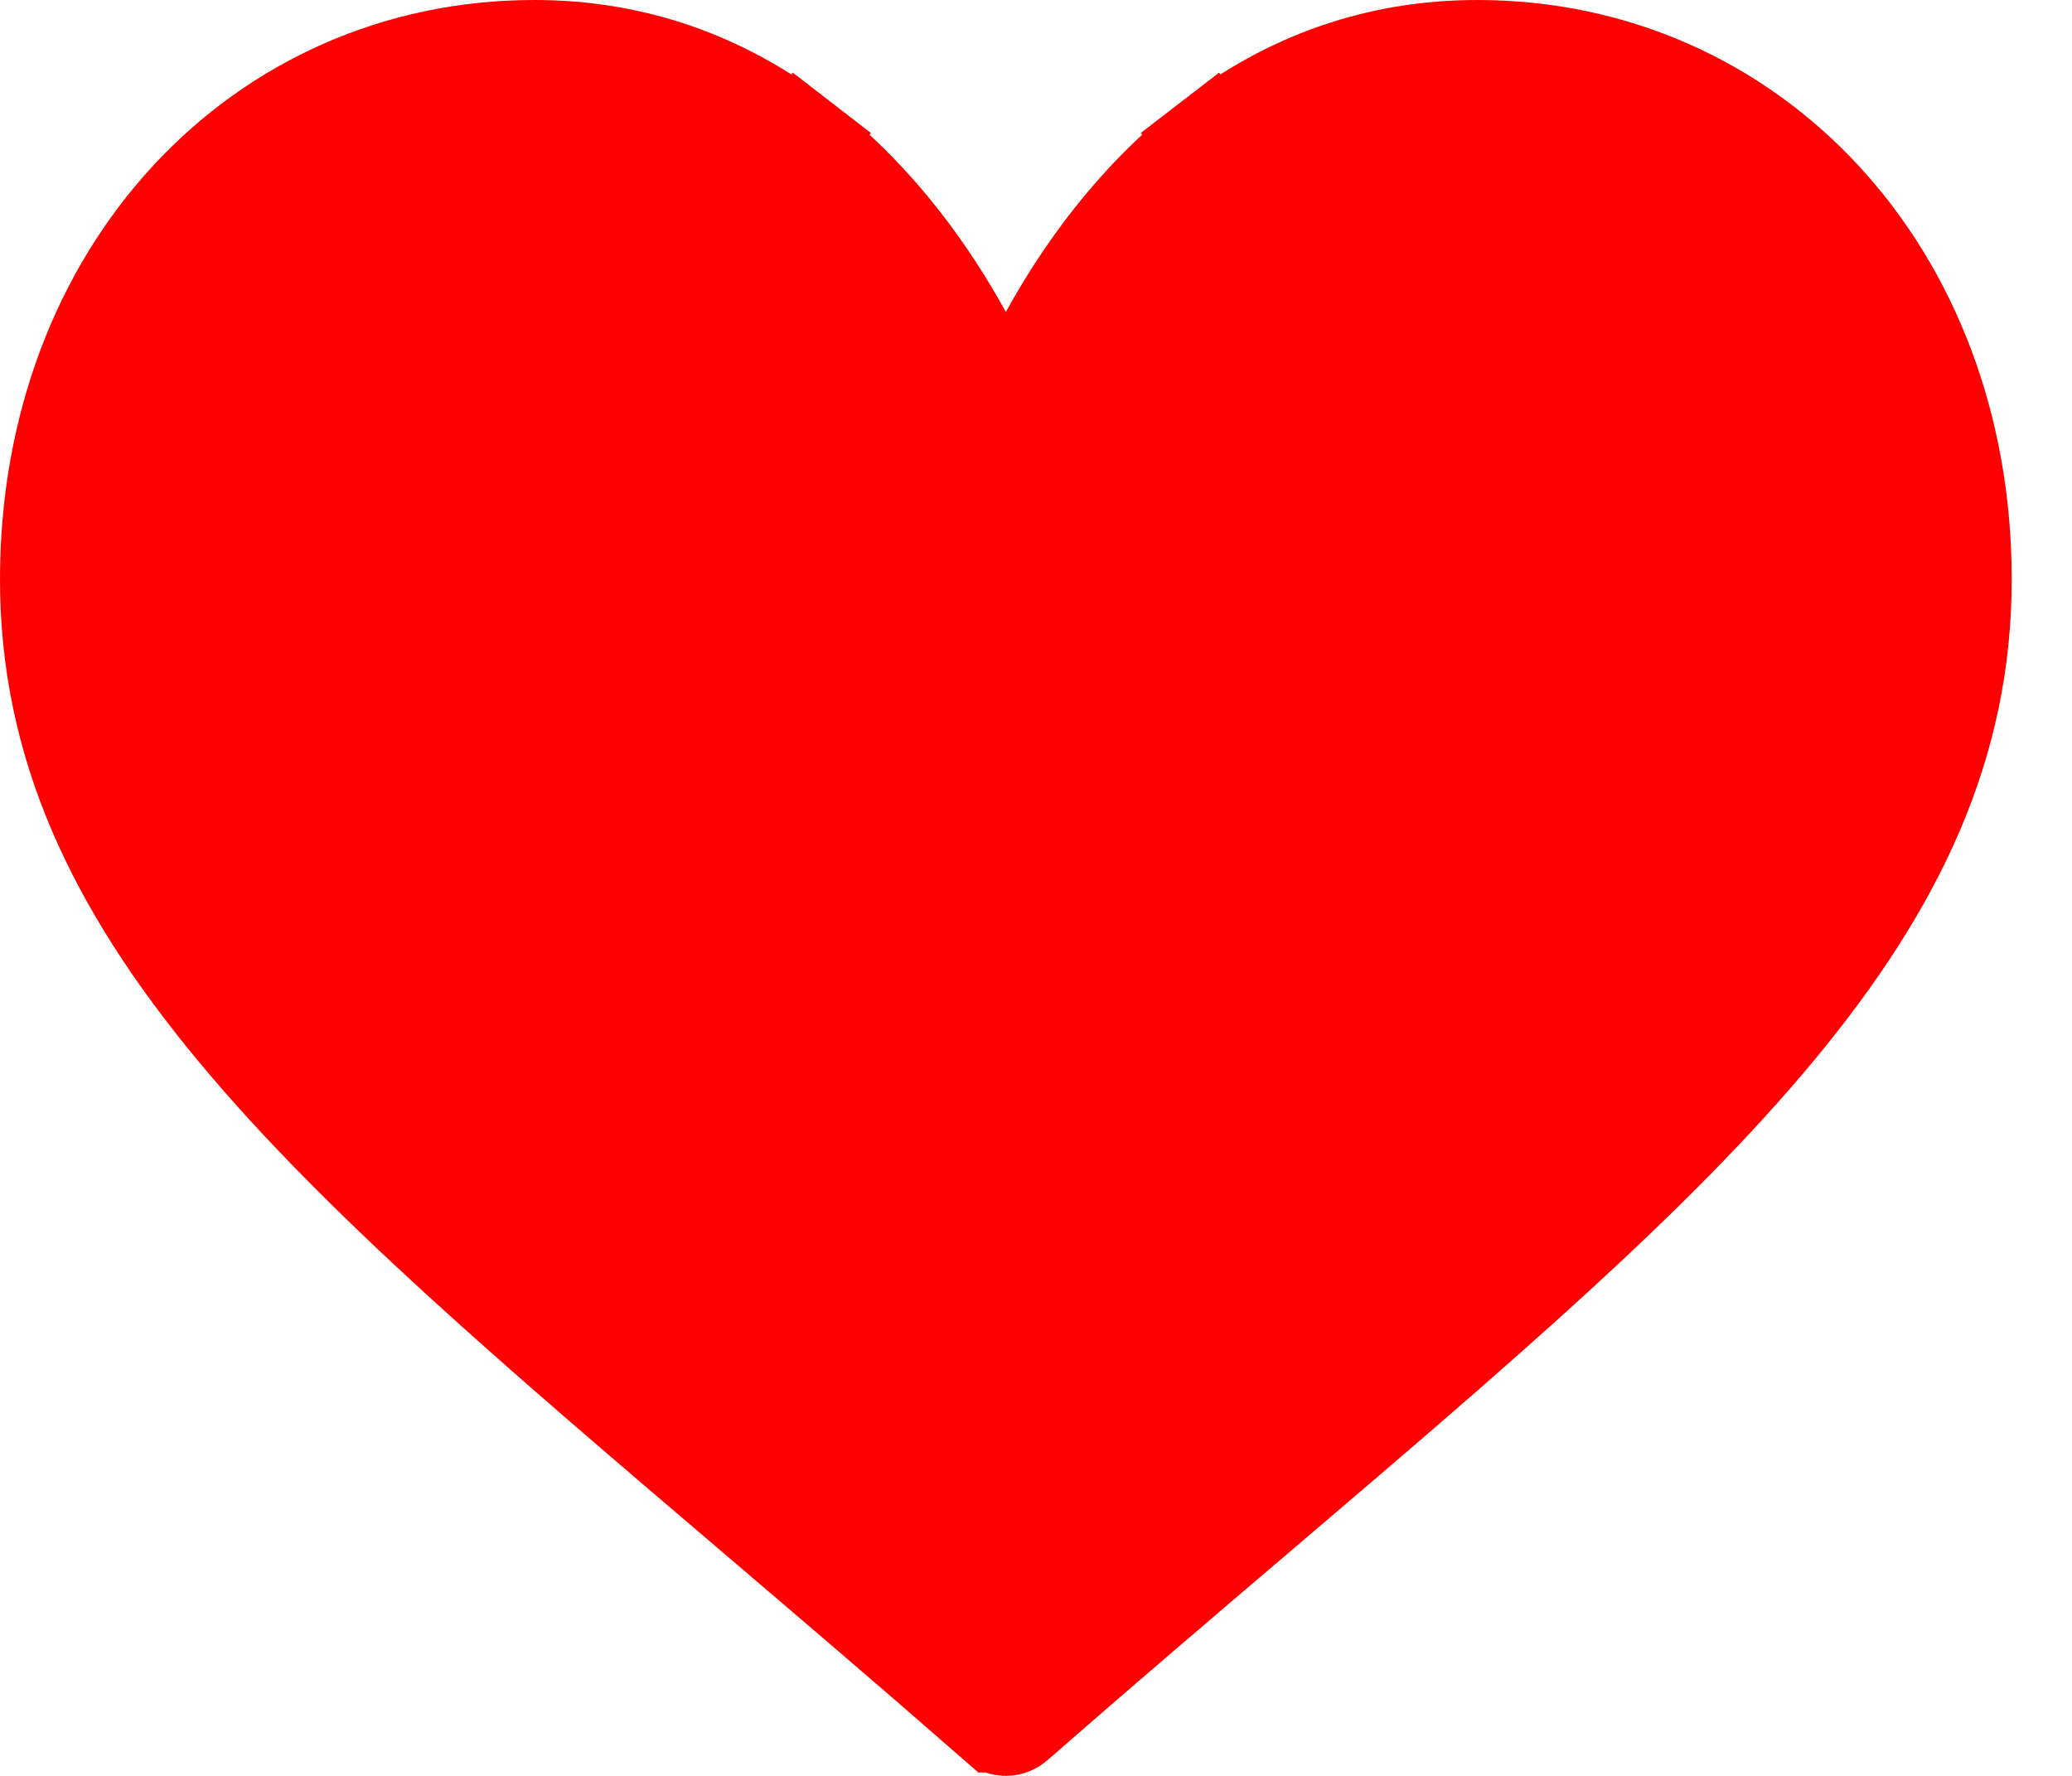 <svg width="21" height="18" viewBox="0 0 21 18" fill="none" xmlns="http://www.w3.org/2000/svg">
<path d="M9.756 3.403L10.195 4.205L10.633 3.403C10.95 2.824 11.481 2.043 12.264 1.438L11.959 1.042L12.264 1.438C13.073 0.812 13.98 0.5 14.973 0.5C17.747 0.5 19.889 2.763 19.889 5.874C19.889 7.53 19.232 8.944 18.002 10.427C16.76 11.926 14.973 13.451 12.763 15.335L12.763 15.335L12.763 15.335C12.016 15.971 11.167 16.695 10.285 17.466L10.285 17.466C10.26 17.488 10.228 17.5 10.195 17.5C10.161 17.5 10.129 17.488 10.105 17.466L10.104 17.466C9.222 16.695 8.374 15.972 7.628 15.336L7.627 15.335L7.627 15.335C5.416 13.451 3.629 11.926 2.387 10.427C1.158 8.944 0.5 7.53 0.5 5.874C0.5 2.763 2.642 0.5 5.416 0.5C6.409 0.5 7.316 0.812 8.125 1.438L8.431 1.042L8.125 1.438C8.908 2.043 9.439 2.824 9.756 3.403Z" fill="#FF0000" stroke="#FF0000"/>
</svg>
